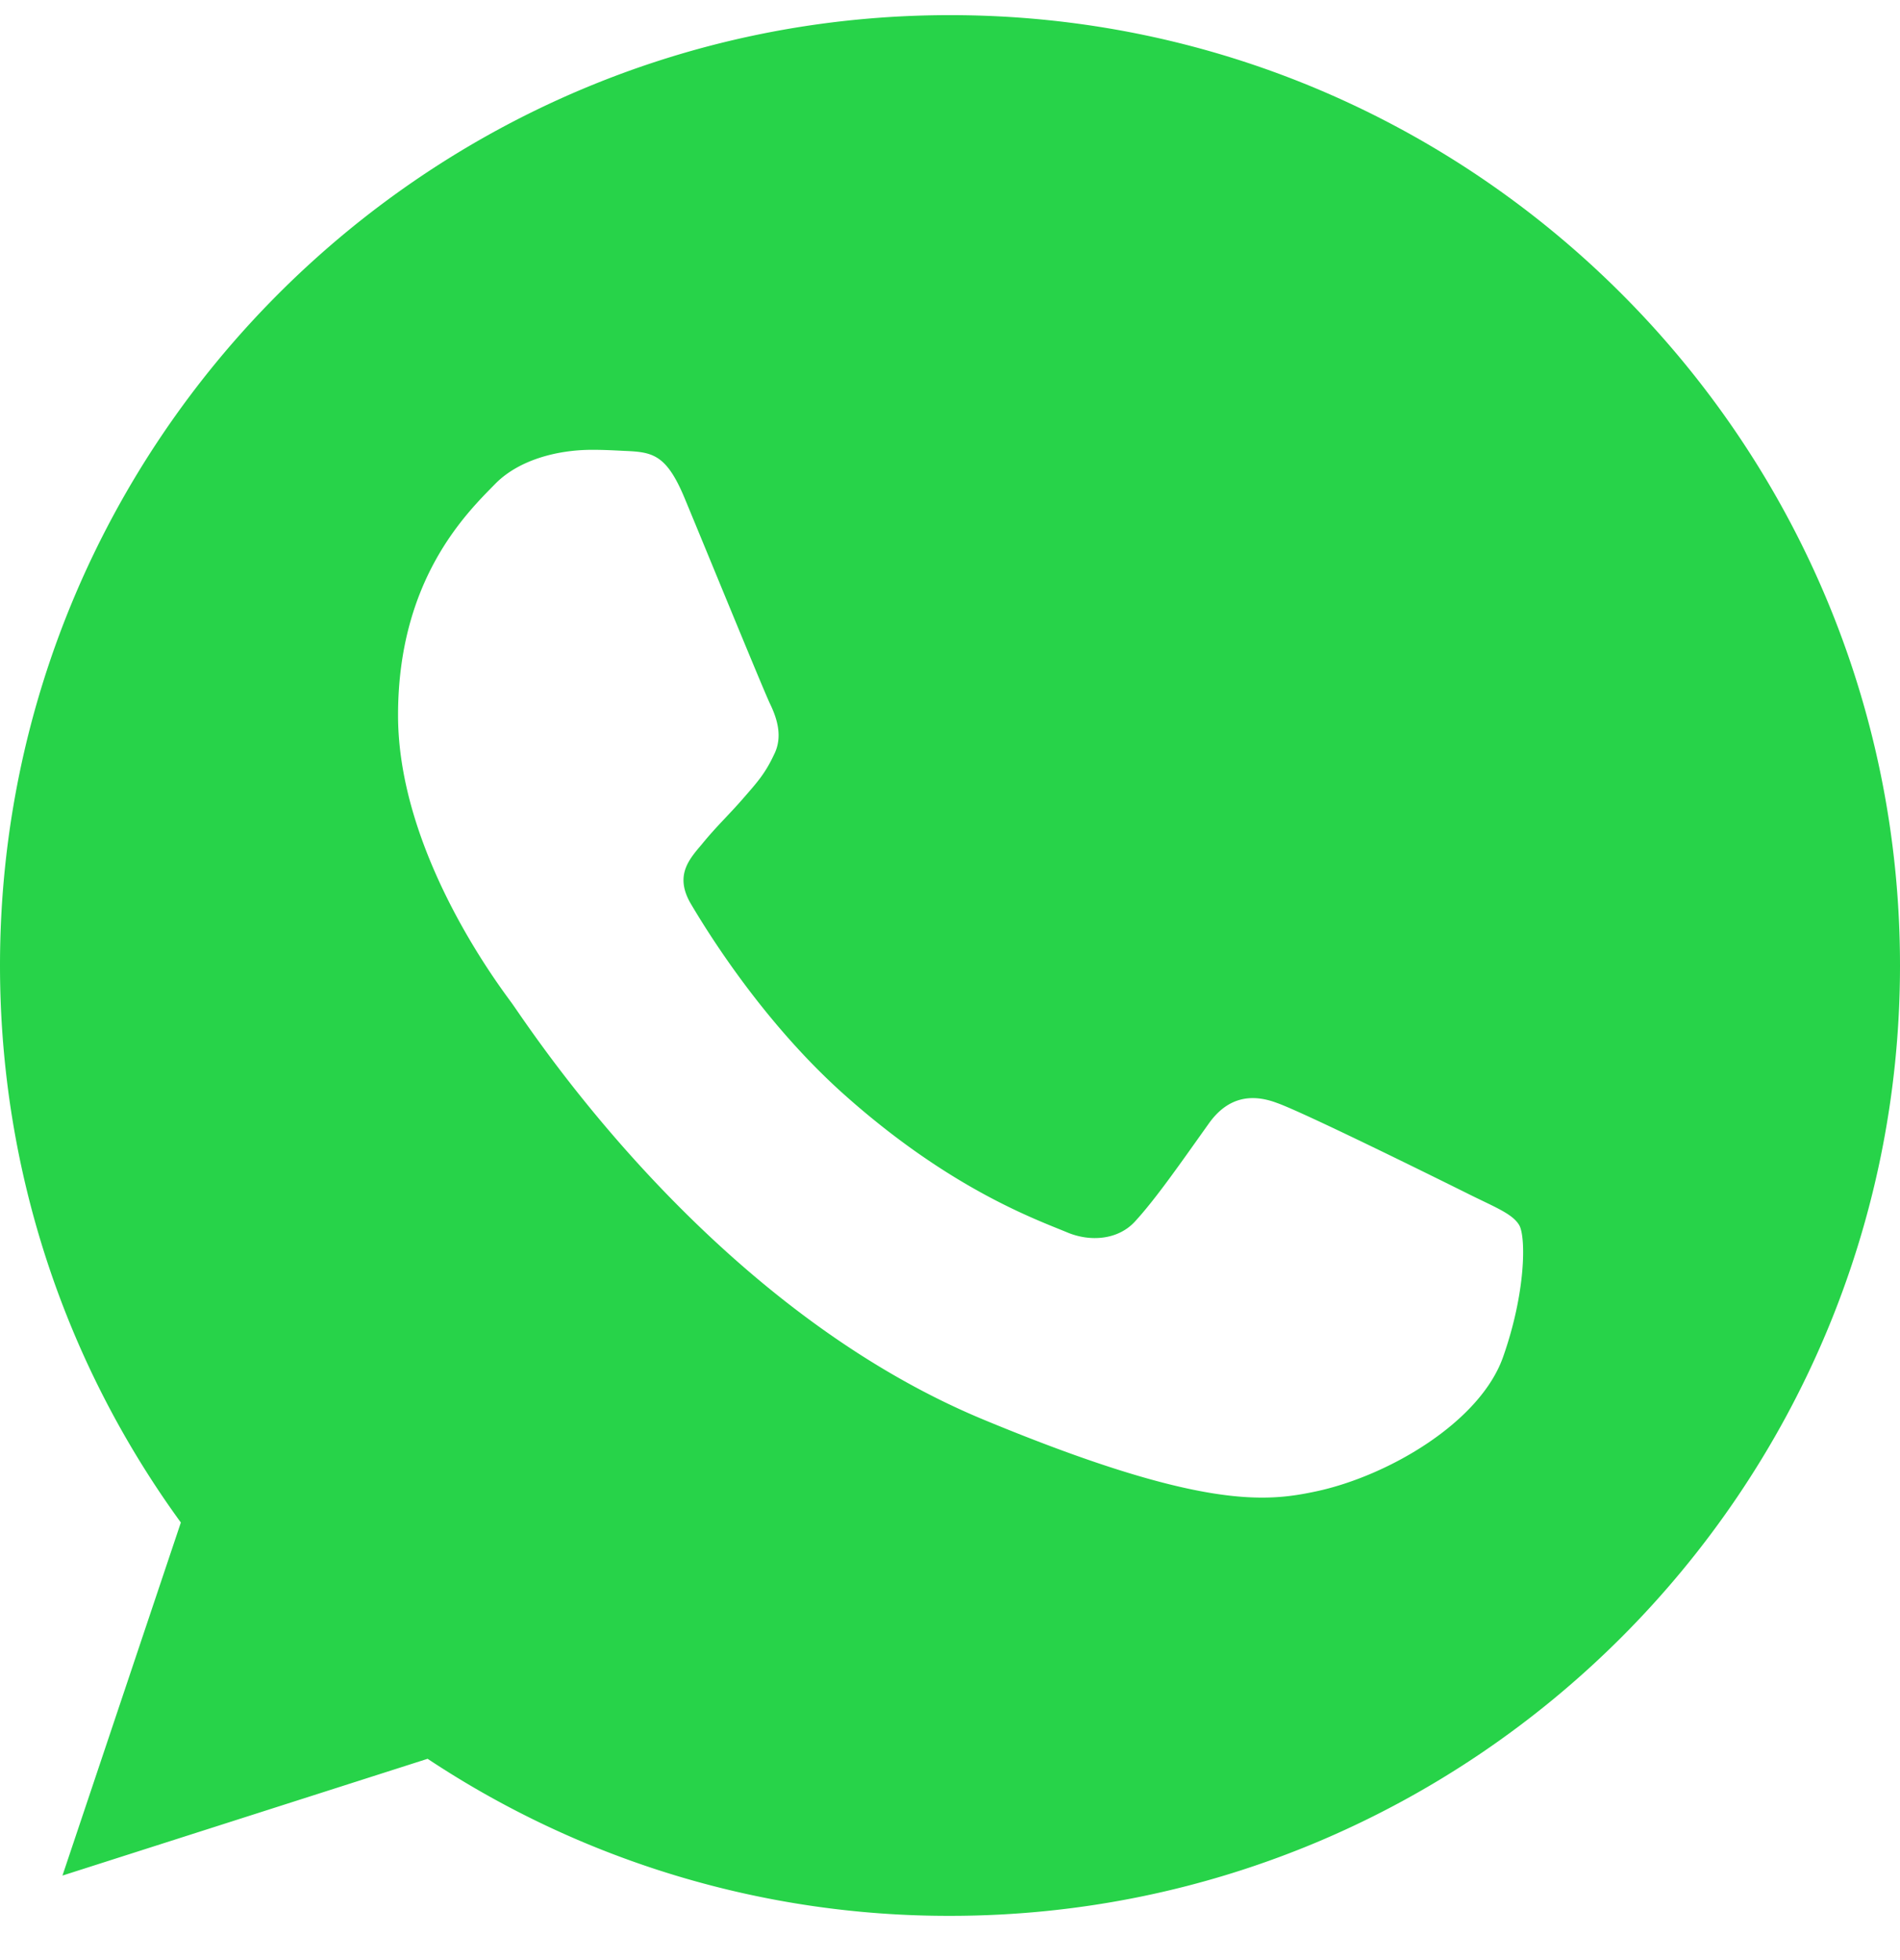 <svg xmlns="http://www.w3.org/2000/svg" fill="none" viewBox="0 0 32 33"><g clip-path="url(#a)"><path fill="#27D349" d="M16.004.255h-.008C7.174.255 0 7.431 0 16.255c0 3.5 1.128 6.744 3.046 9.378l-1.994 5.944 6.15-1.966a15.862 15.862 0 0 0 8.802 2.644c8.822 0 15.996-7.178 15.996-16s-7.174-16-15.996-16Zm9.31 22.594c-.386 1.09-1.918 1.994-3.14 2.258-.836.178-1.928.32-5.604-1.204-4.702-1.948-7.73-6.726-7.966-7.036-.226-.31-1.9-2.53-1.9-4.826S7.87 8.627 8.34 8.147c.386-.394 1.024-.574 1.636-.574.198 0 .376.01.536.018.47.02.706.048 1.016.79.386.93 1.326 3.226 1.438 3.462.114.236.228.556.068.866-.15.32-.282.462-.518.734-.236.272-.46.48-.696.772-.216.254-.46.526-.188.996.272.46 1.212 1.994 2.596 3.226 1.786 1.59 3.234 2.098 3.752 2.314.386.16.846.122 1.128-.178.358-.386.8-1.026 1.25-1.656.32-.452.724-.508 1.148-.348.432.15 2.718 1.28 3.188 1.514.47.236.78.348.894.546.112.198.112 1.128-.274 2.22Z"/></g><defs><clipPath id="a"><path fill="#fff" d="M0 .255h32v32H0z"/></clipPath></defs></svg>
